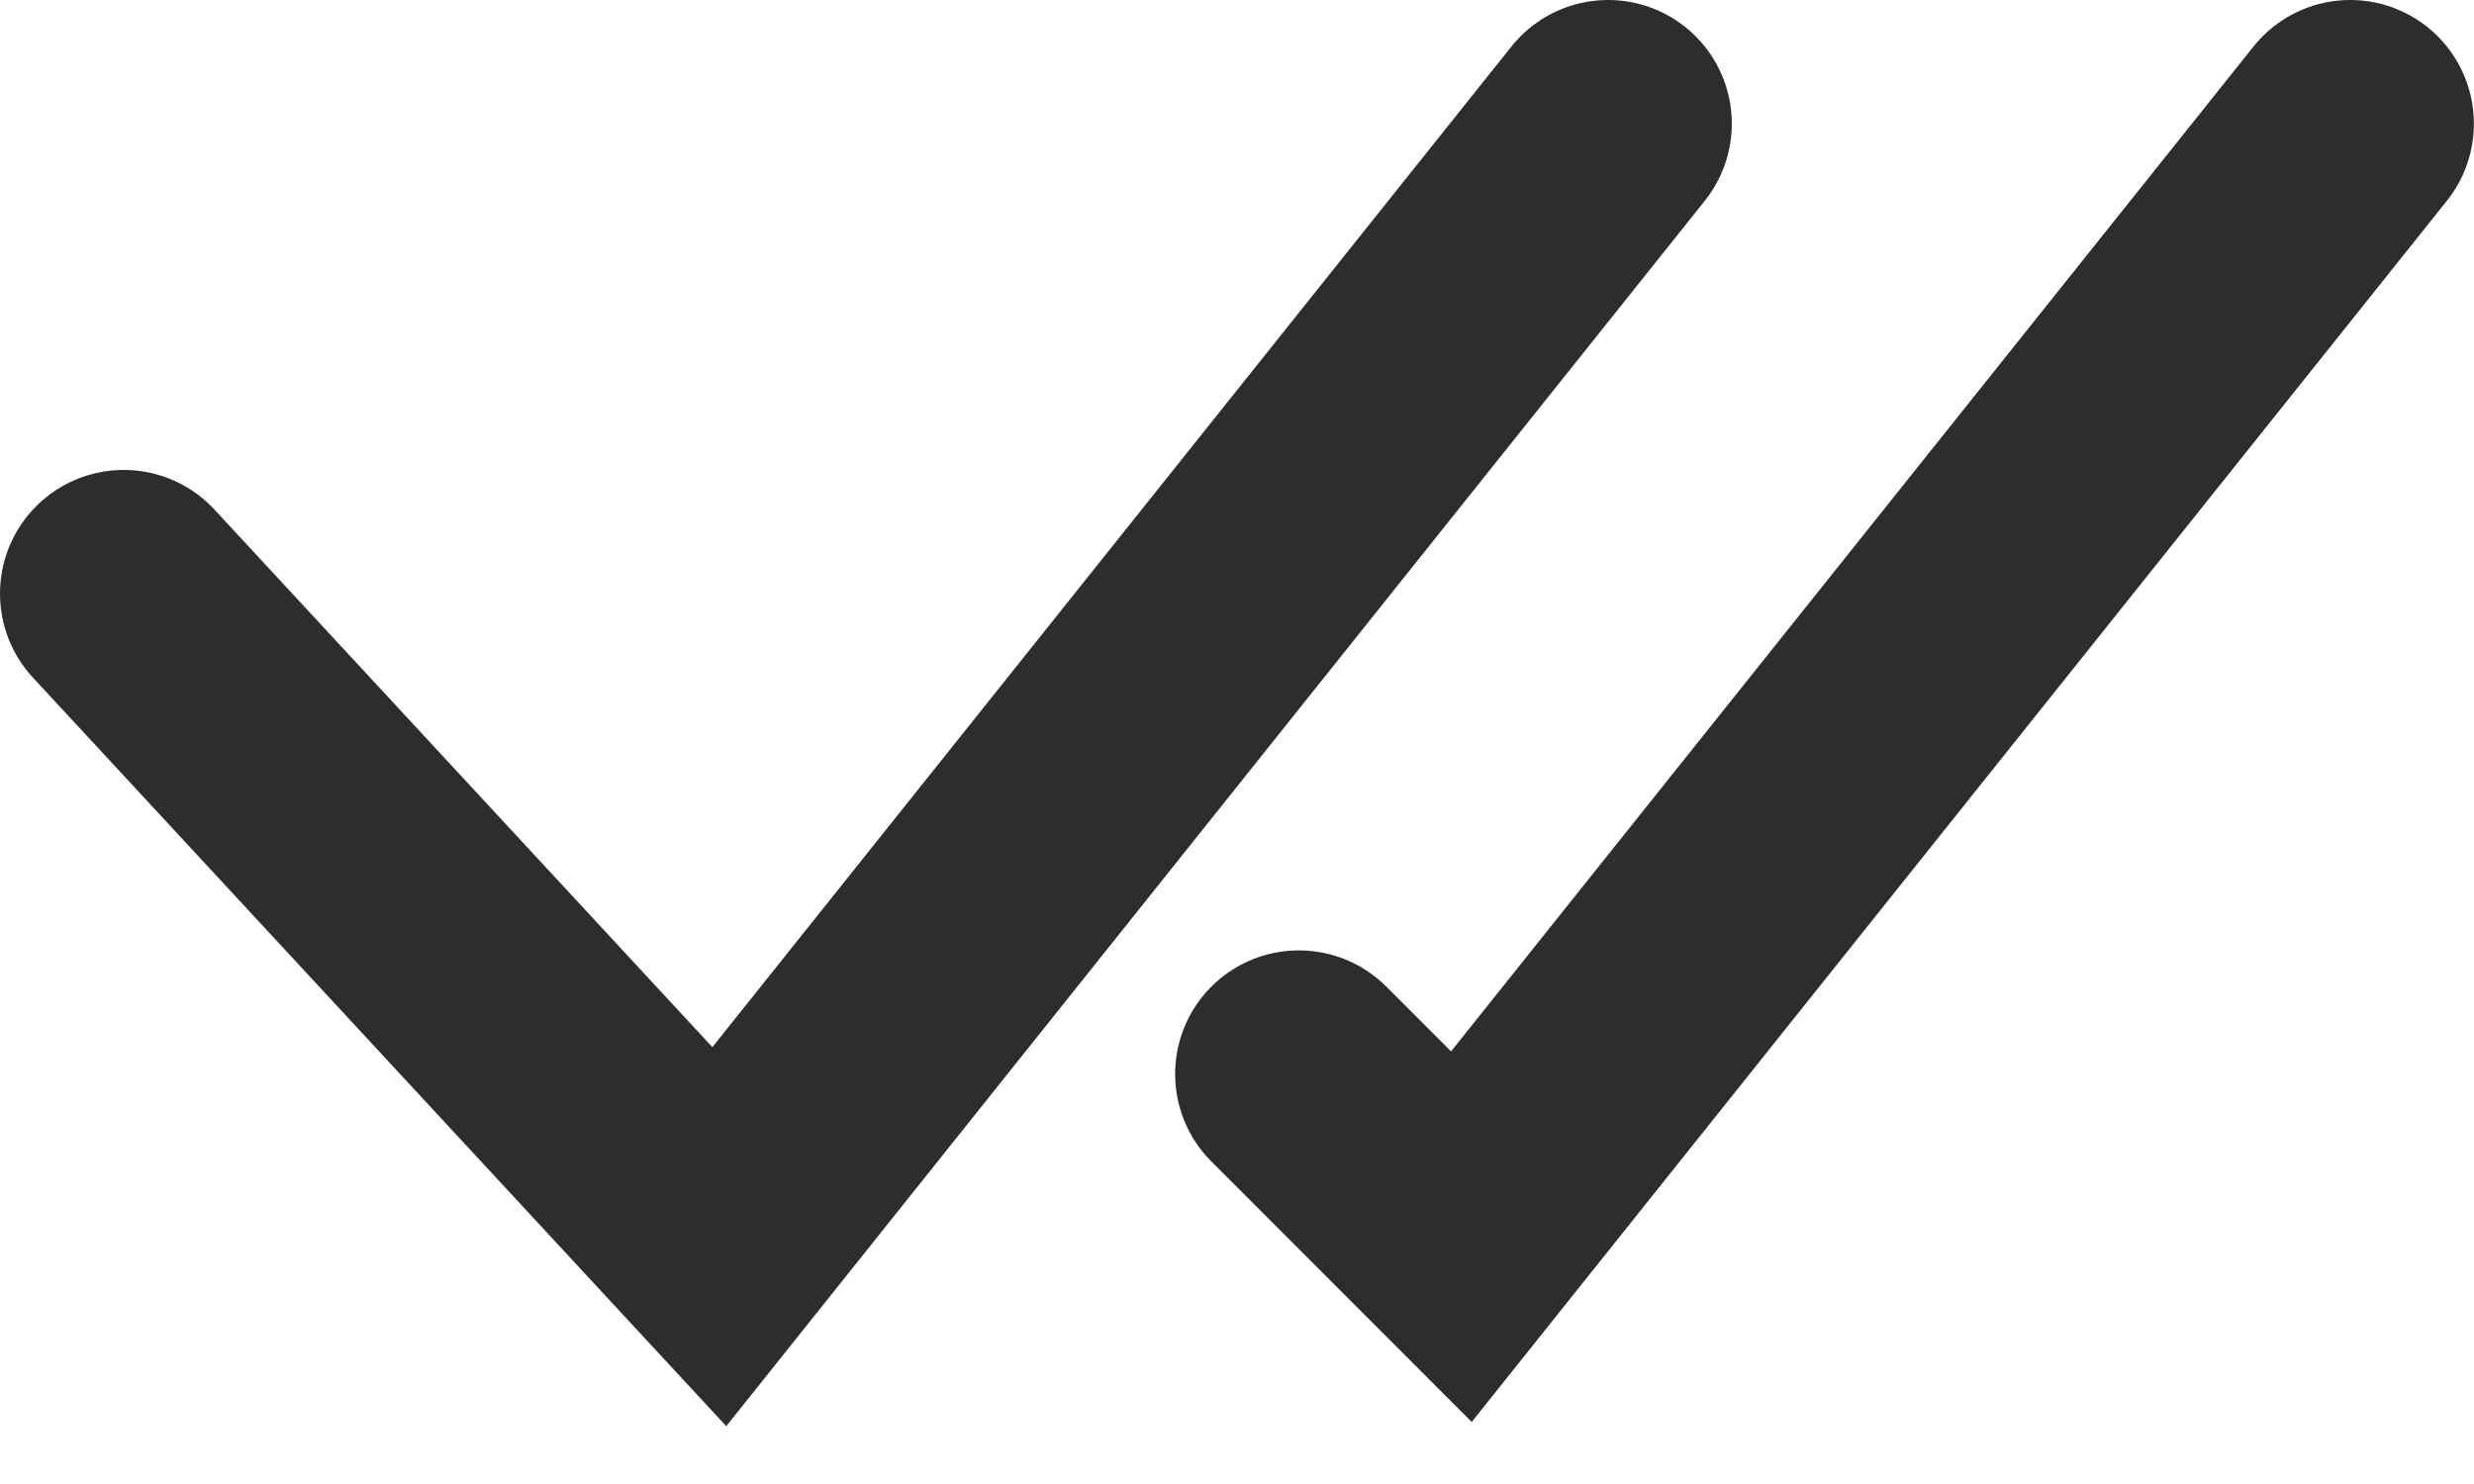 <svg width="20" height="12" viewBox="0 0 20 12" fill="none" xmlns="http://www.w3.org/2000/svg">
<path d="M1 4.8L5.815 10L13 1" stroke="#2D2D2E" stroke-width="2" stroke-linecap="round"/>
<path d="M10.5 8.685L11.814 10L18.999 1" stroke="#2D2D2E" stroke-width="2" stroke-linecap="round"/>
</svg>
